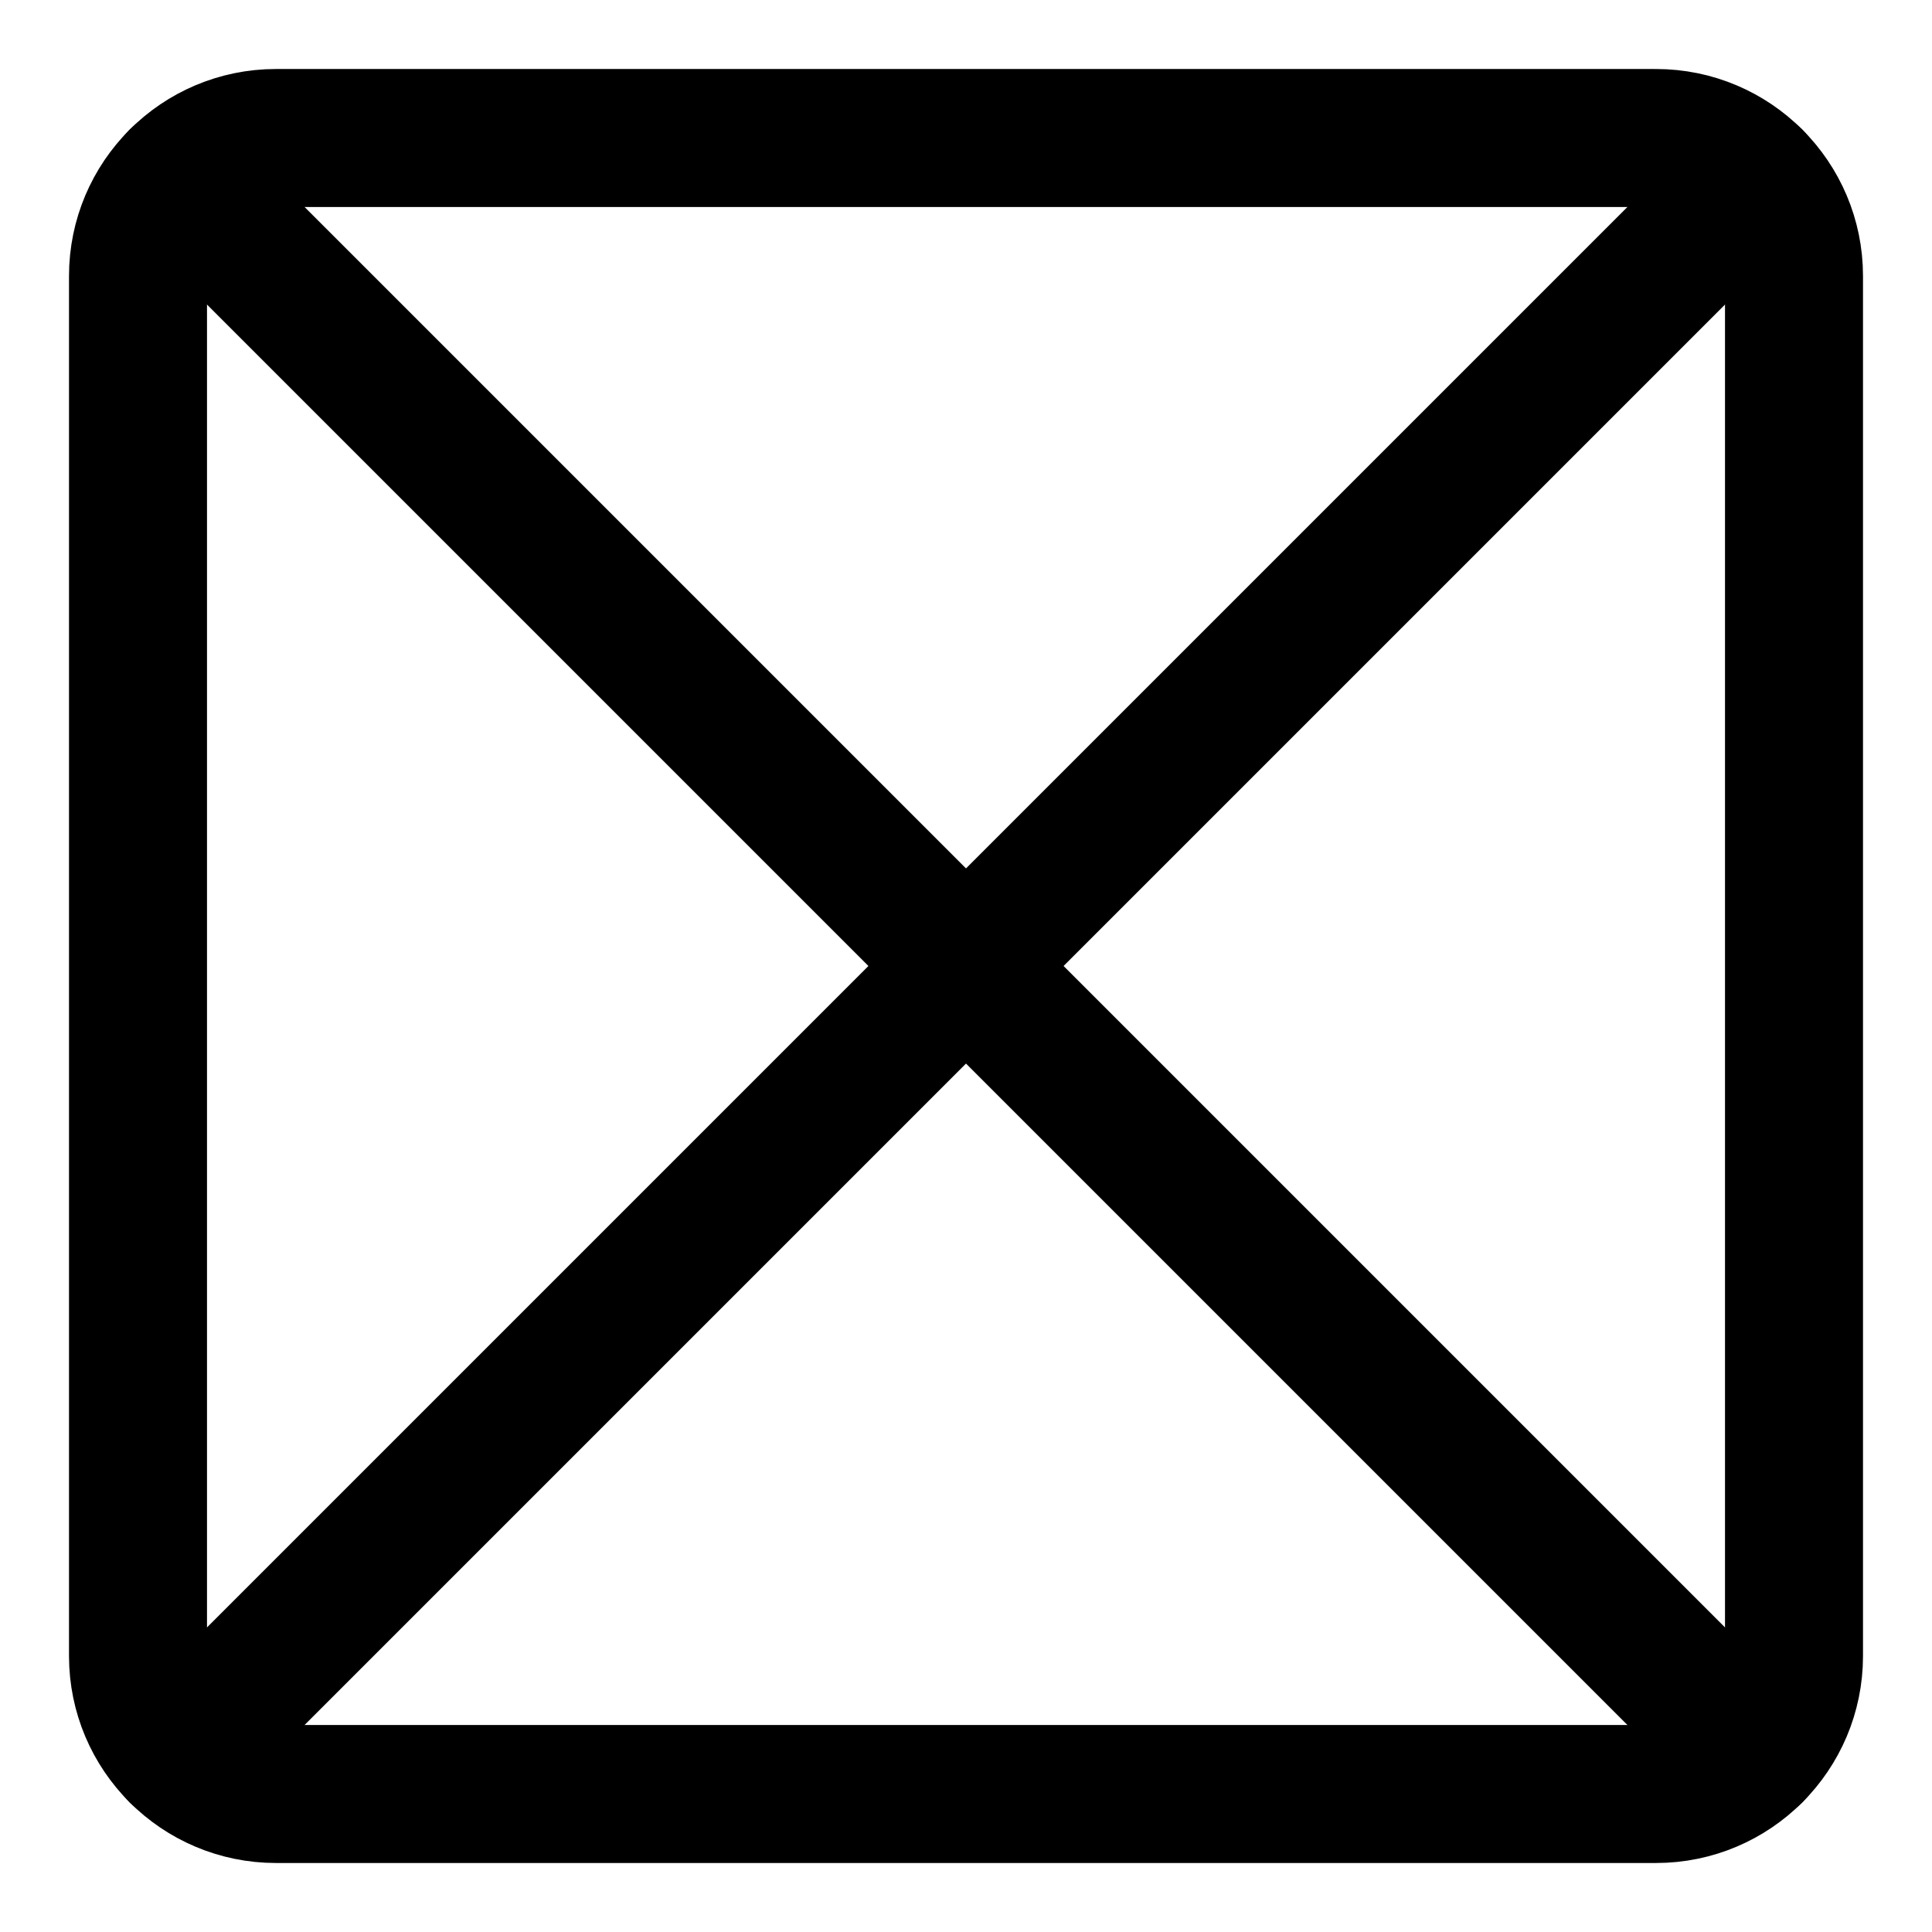 <svg xmlns="http://www.w3.org/2000/svg" fill="none" viewBox="0 0 14 14"><g id="rectangle-frame"><path id="Vector 4003" stroke="#000000" stroke-linecap="round" stroke-linejoin="round" d="M12 1H2c-0.552 0 -1 0.448 -1 1v10c0 0.552 0.448 1 1 1h10c0.552 0 1 -0.448 1 -1V2c0 -0.552 -0.448 -1 -1 -1Z" stroke-width="1"></path><path id="Vector 1067" stroke="#000000" stroke-linecap="round" stroke-linejoin="round" d="M12.707 1.293 1.293 12.707" stroke-width="1"></path><path id="Vector 1068" stroke="#000000" stroke-linecap="round" stroke-linejoin="round" d="M12.707 12.707 1.293 1.293" stroke-width="1"></path></g></svg>